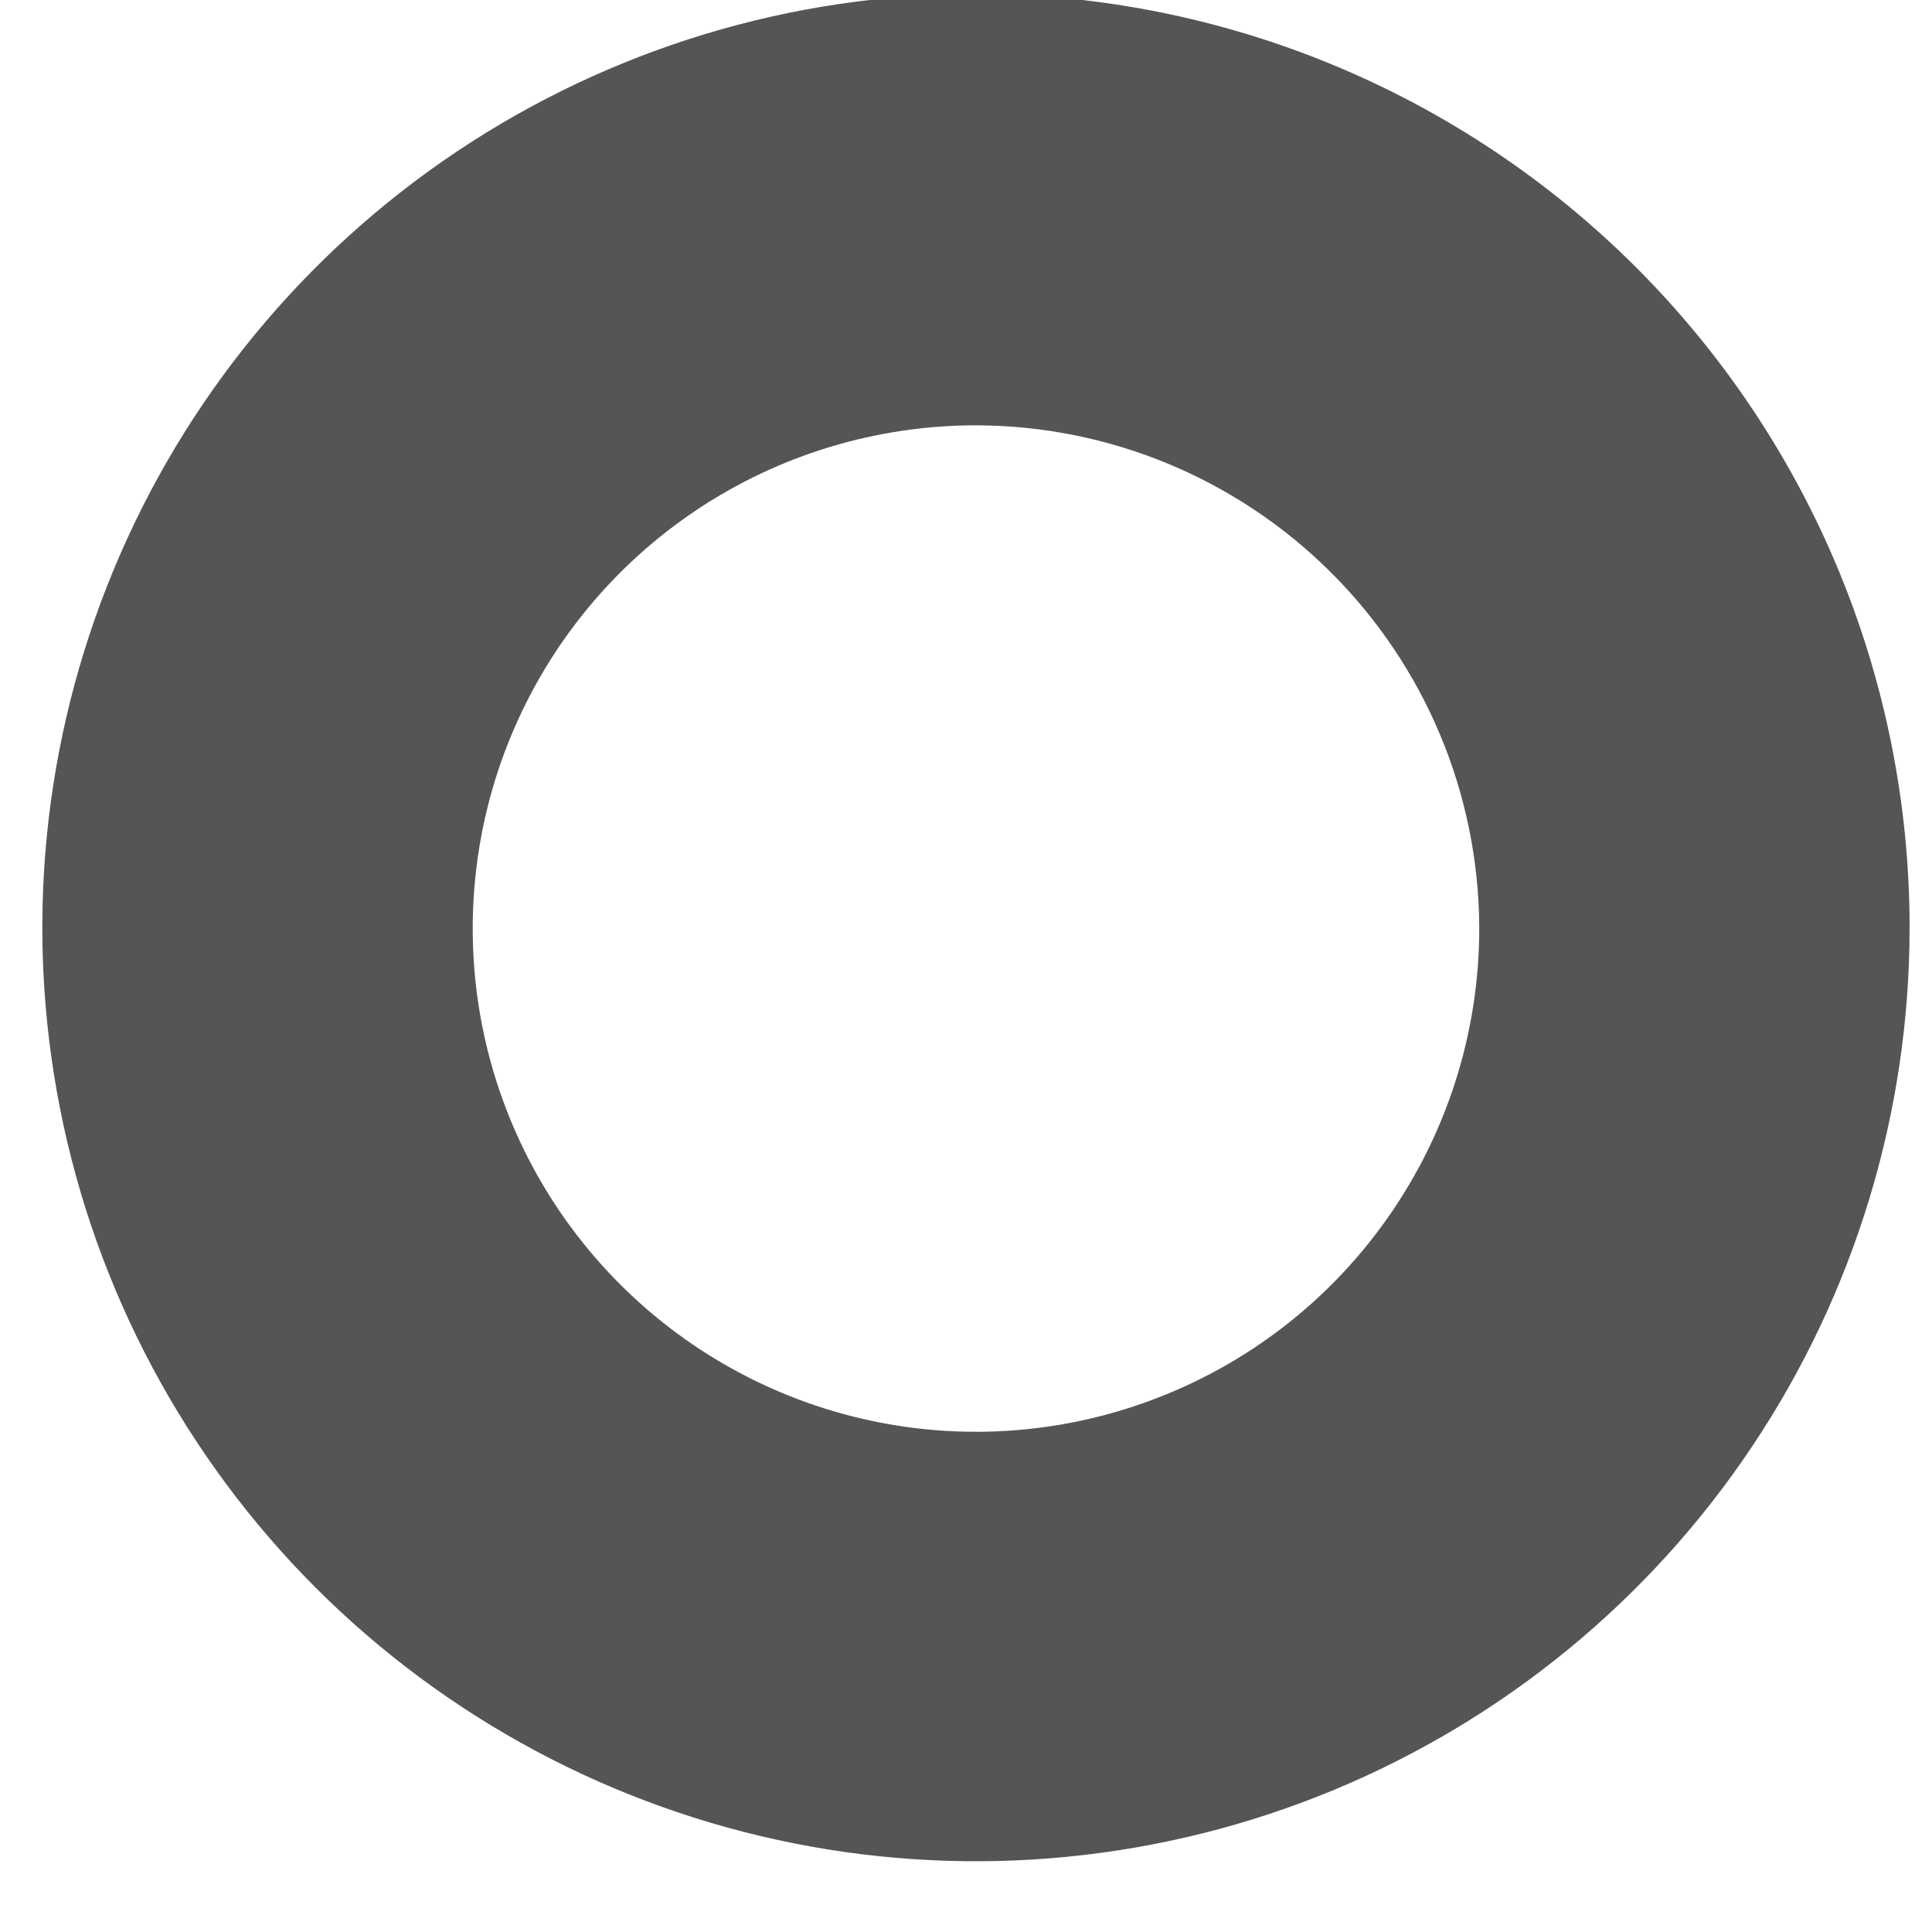 <svg width="20" height="20" viewBox="0 0 20 20" fill="none" xmlns="http://www.w3.org/2000/svg" xmlns:xlink="http://www.w3.org/1999/xlink">
<path d="M10.103,-0.063C8.192,-0.063 6.323,0.504 4.733,1.566C3.144,2.628 1.905,4.138 1.174,5.904C0.442,7.67 0.251,9.613 0.624,11.488C0.997,13.363 1.917,15.085 3.269,16.437C4.621,17.788 6.343,18.709 8.218,19.082C10.092,19.455 12.036,19.263 13.802,18.532C15.568,17.8 17.077,16.562 18.139,14.972C19.201,13.383 19.768,11.514 19.768,9.602C19.768,8.333 19.518,7.076 19.033,5.904C18.547,4.731 17.835,3.666 16.937,2.768C16.04,1.871 14.974,1.159 13.802,0.673C12.629,0.187 11.372,-0.063 10.103,-0.063ZM15.313,9.602C15.315,10.633 15.011,11.641 14.439,12.499C13.868,13.357 13.055,14.027 12.103,14.422C11.152,14.818 10.104,14.923 9.093,14.723C8.082,14.523 7.152,14.027 6.423,13.299C5.693,12.571 5.196,11.643 4.994,10.632C4.793,9.621 4.895,8.573 5.289,7.621C5.683,6.668 6.351,5.854 7.208,5.281C8.065,4.708 9.072,4.403 10.103,4.403C11.48,4.405 12.8,4.952 13.775,5.923C14.751,6.894 15.304,8.211 15.313,9.588L15.313,9.602Z" fill="#555555"/>
</svg>
